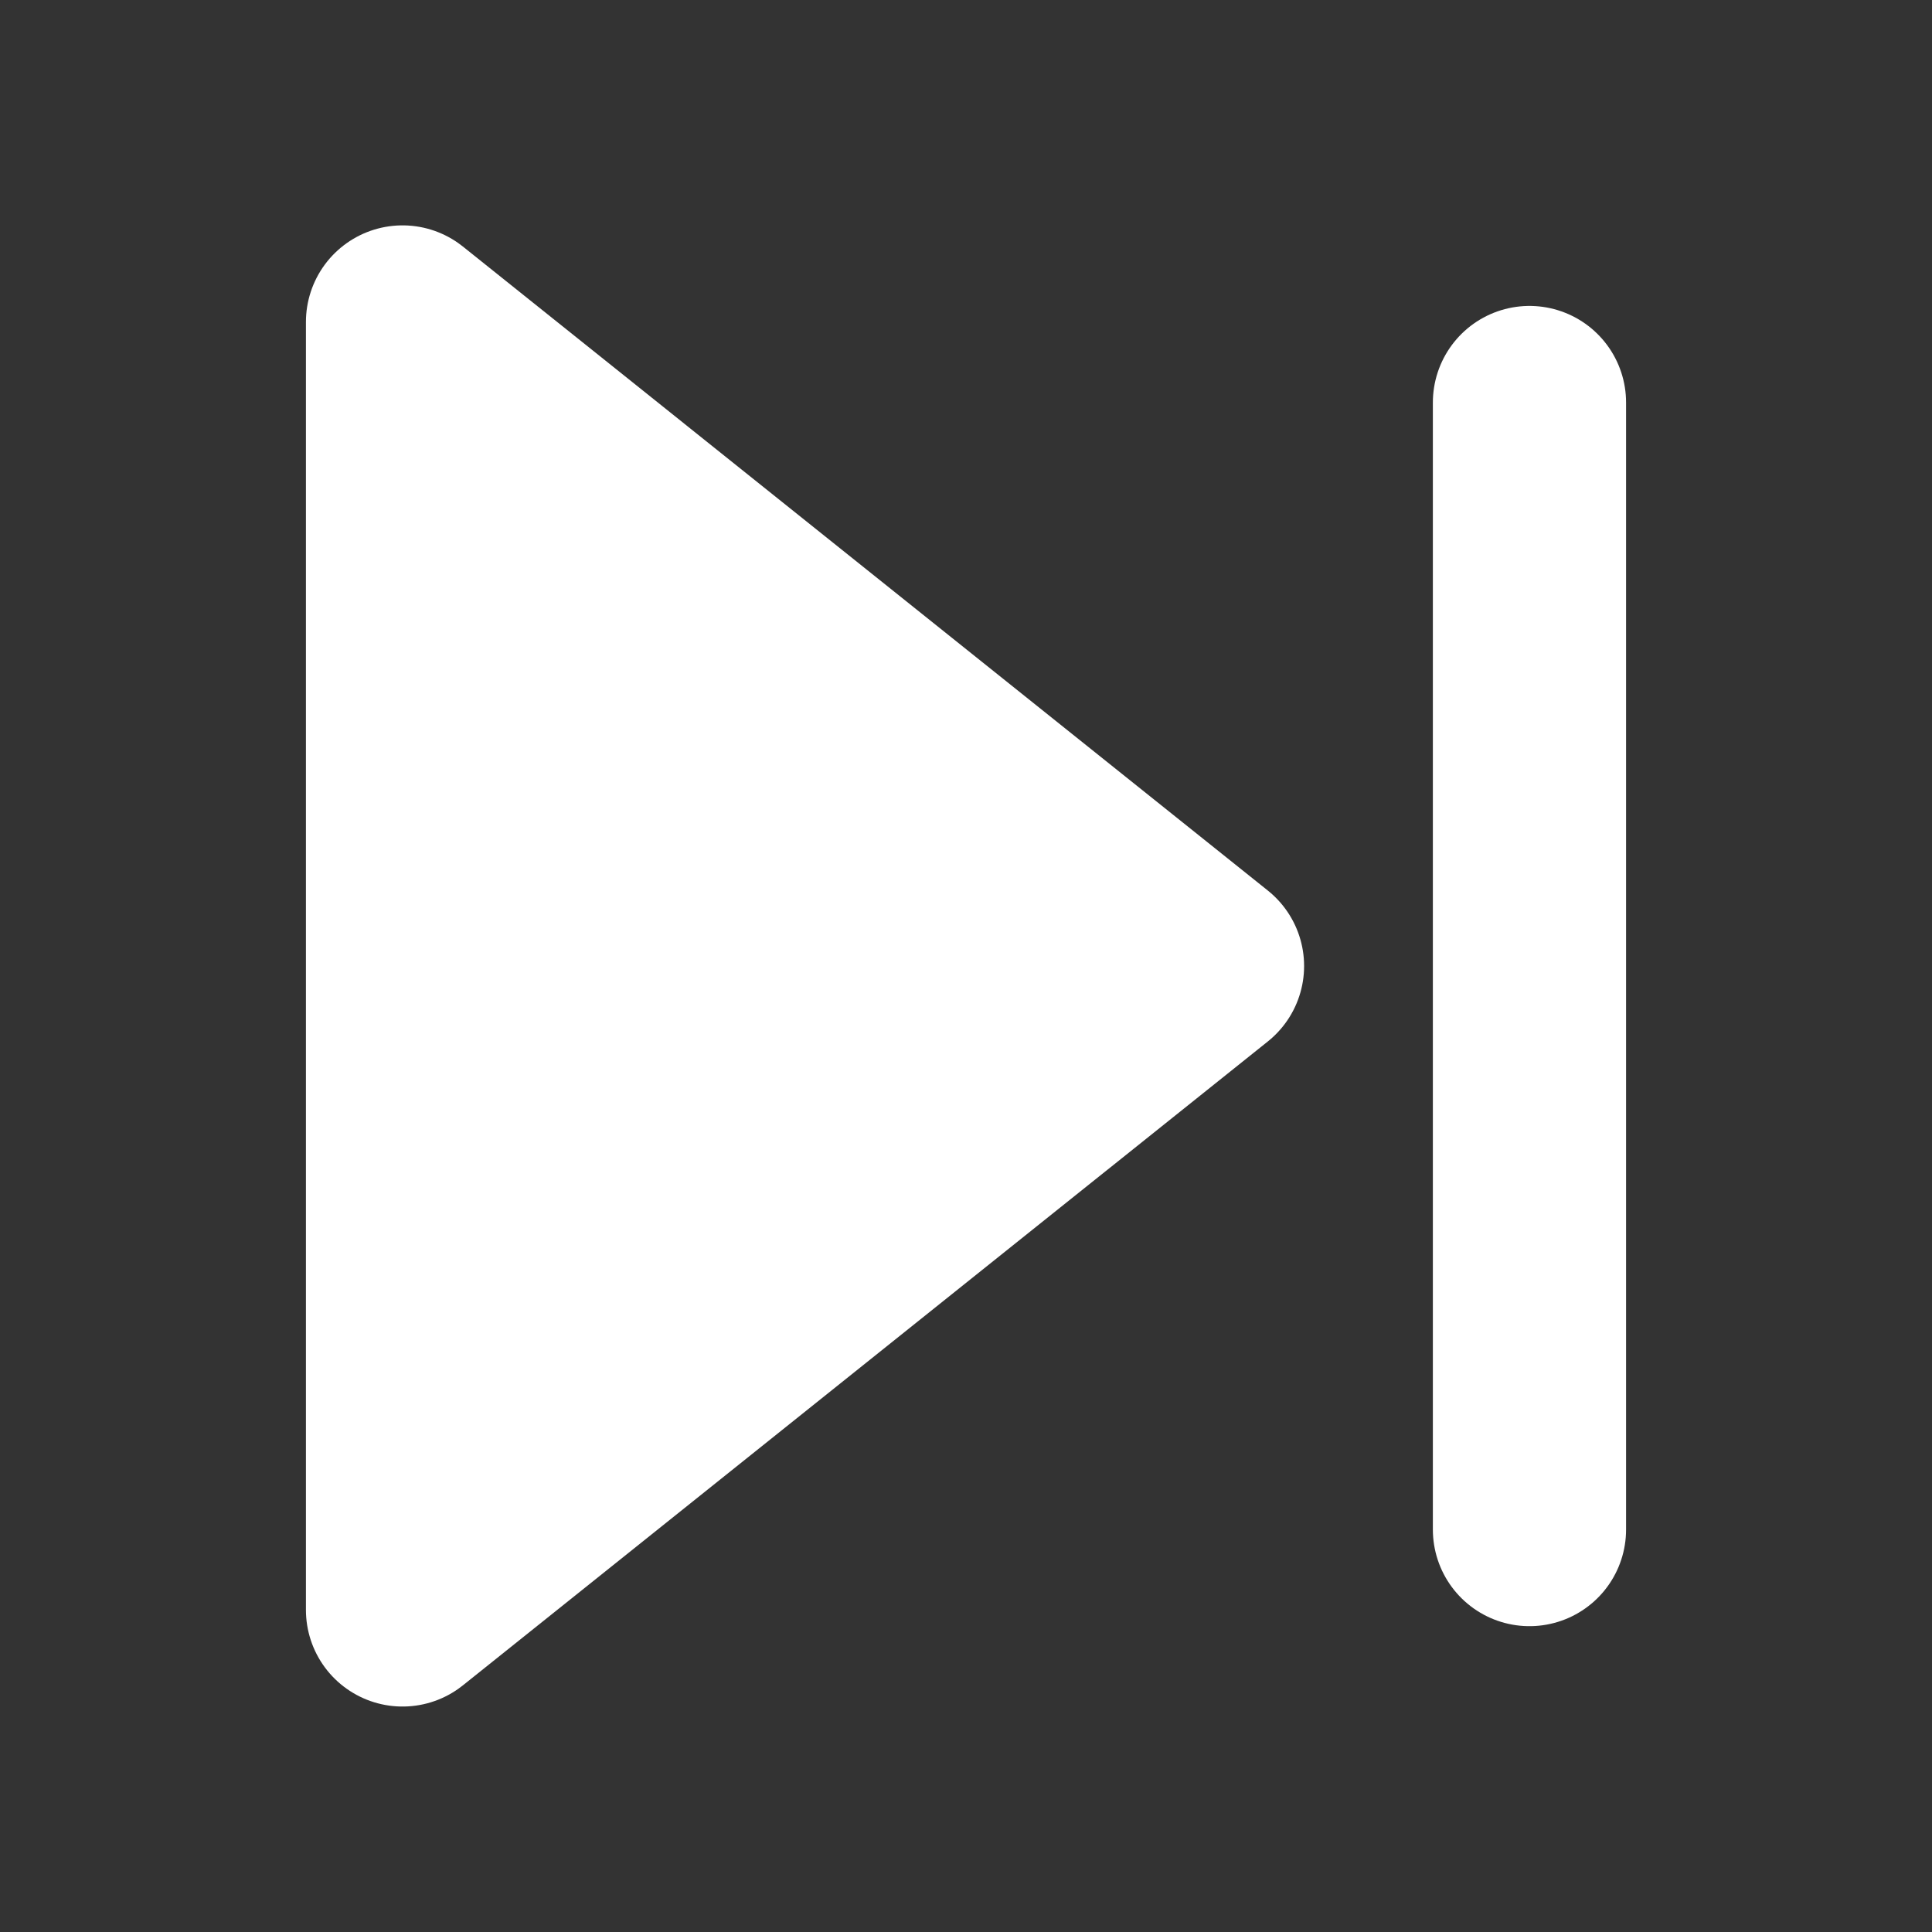 <svg width="20" height="20" viewBox="0 0 20 20" fill="none" xmlns="http://www.w3.org/2000/svg">
<rect x="0" y="0" width="20" height="20" fill="#333333" stroke="none"/>
<path d="M4.167 3.333L12.5 10L4.167 16.666V3.333Z" fill="white" stroke="white" stroke-width="2" stroke-linecap="round" stroke-linejoin="round"/>
<path d="M15.833 4.167V15.834" stroke="white" stroke-width="2" stroke-linecap="round" stroke-linejoin="round"/>
</svg>
